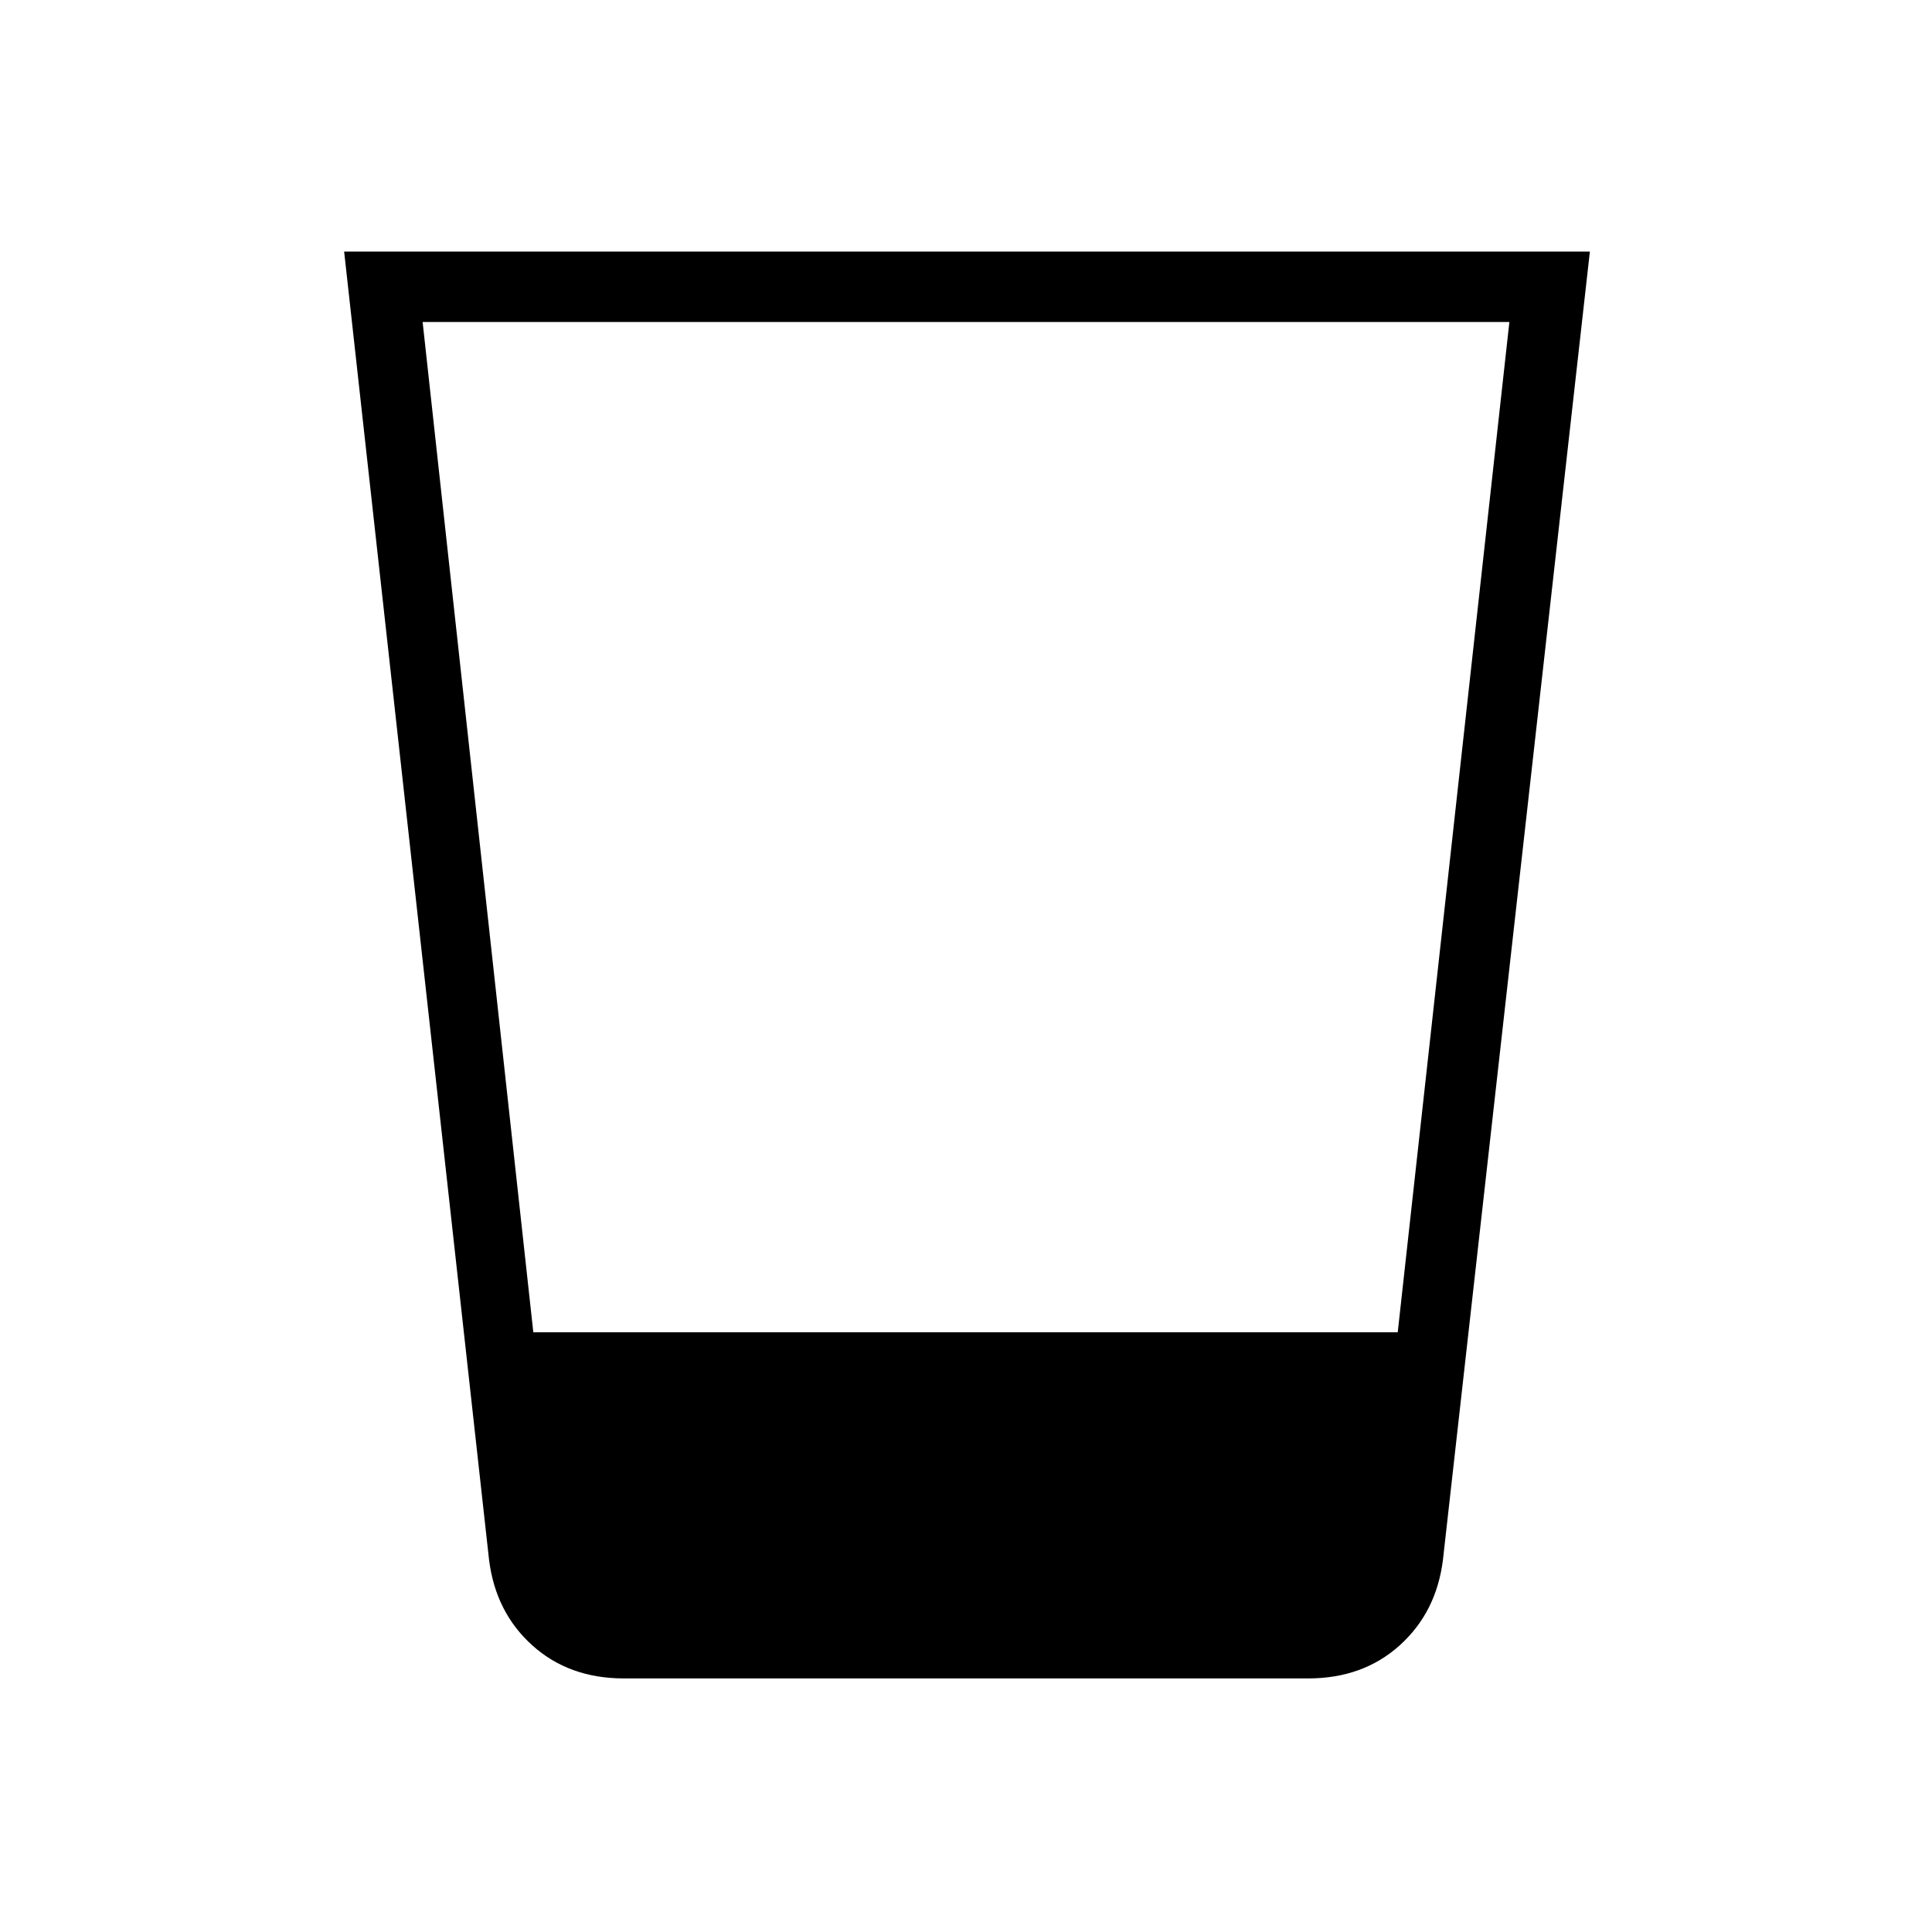 <svg xmlns="http://www.w3.org/2000/svg" height="48" viewBox="0 96 960 960" width="48"><path d="M310 930q-27.25 0-45.5-16.43Q246.25 897.141 243 871l-72-650h619l-73 650q-3.25 26.141-21.5 42.57Q677.25 930 650 930H310ZM210 256l55 502h429.525L750 256H210Z"/></svg>